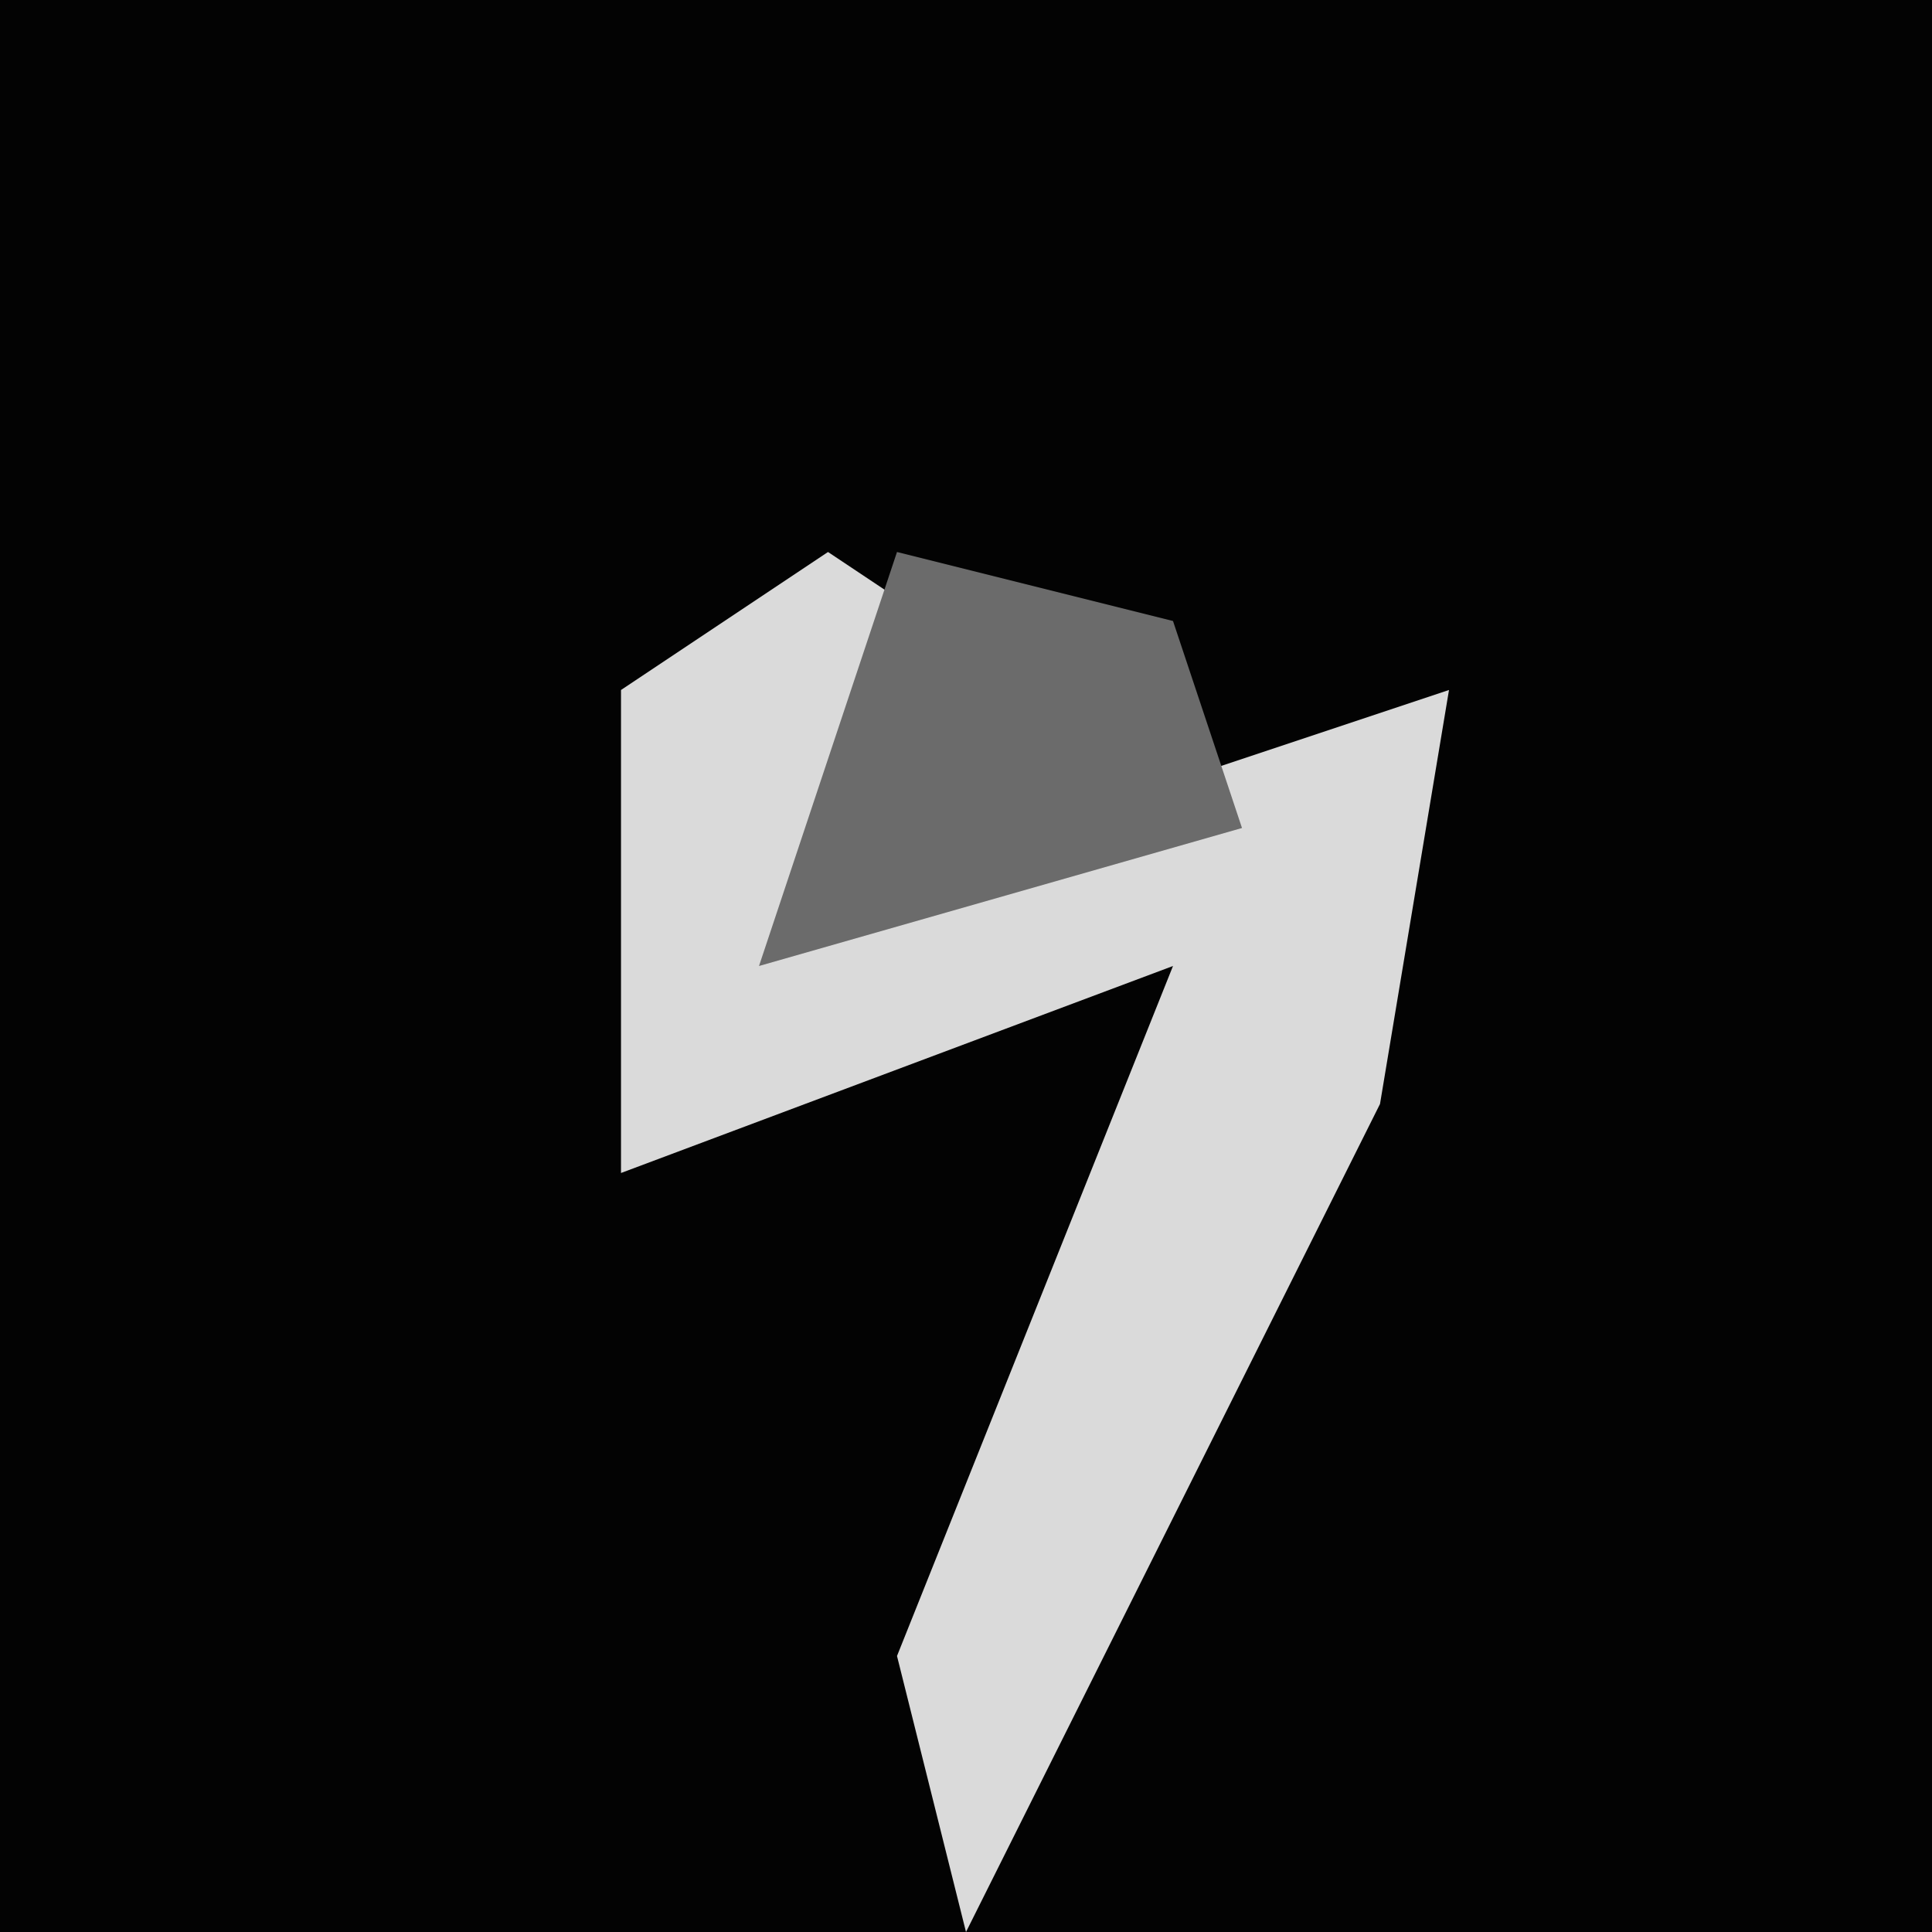 <?xml version="1.0" encoding="UTF-8"?>
<svg version="1.1" xmlns="http://www.w3.org/2000/svg" width="28" height="28">
<path d="M0,0 L28,0 L28,28 L0,28 Z " fill="#030303" transform="translate(0,0)"/>
<path d="M0,0 L3,2 L0,5 L6,3 L9,2 L8,8 L4,16 L2,20 L1,16 L5,6 L-3,9 L-3,2 Z " fill="#DADADA" transform="translate(12,8)"/>
<path d="M0,0 L4,1 L5,4 L-2,6 Z " fill="#6B6B6B" transform="translate(13,8)"/>
</svg>
